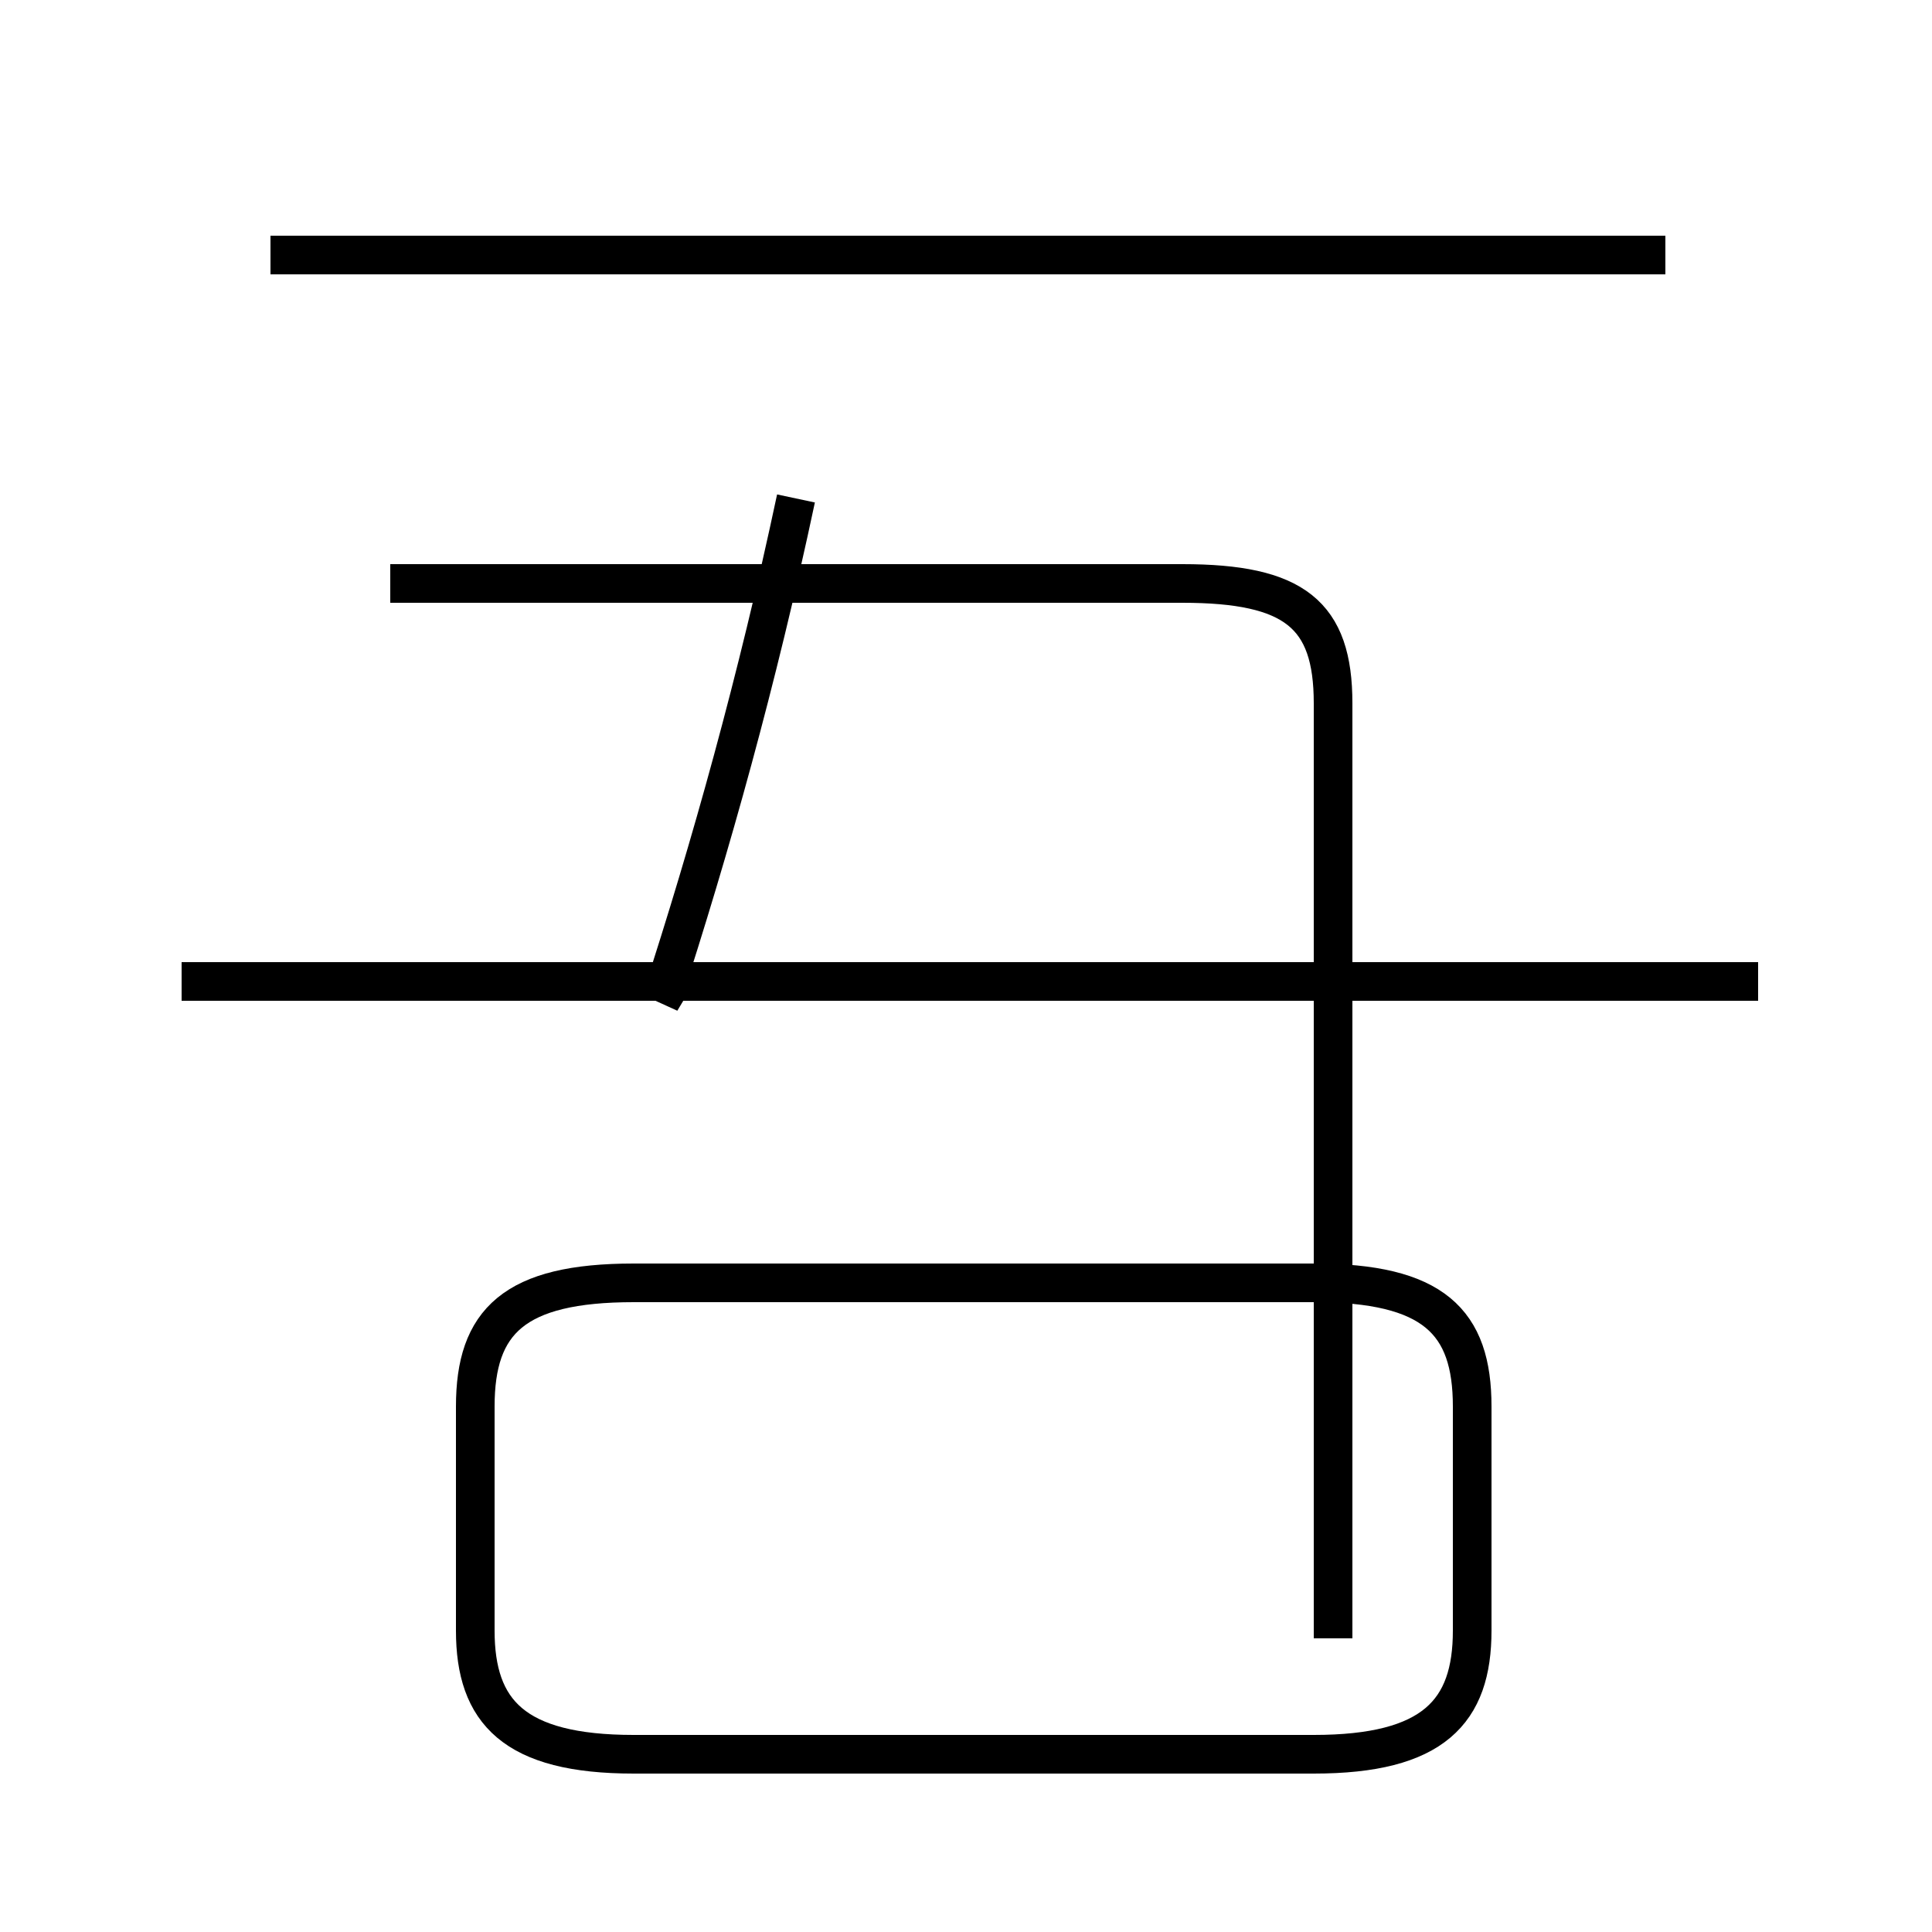 <?xml version='1.0' encoding='utf8'?>
<svg viewBox="0.0 -6.0 50.0 50.0" version="1.1" xmlns="http://www.w3.org/2000/svg">
<rect x="0.0" y="-6.0" width="50.0" height="50.0" fill="#808080" stroke="none"/>
<rect x="-1000" y="-1000" width="2000" height="2000" stroke="white" fill="white"/>
<g style="fill:white;stroke:#000000;  stroke-width:1">
<path d="M 16.4 1.4 L 34.0 1.4 C 37.1 1.4 38.1 0.3 38.1 -1.8 L 38.1 -7.6 C 38.1 -9.8 37.1 -10.8 34.0 -10.8 L 16.4 -10.8 C 13.3 -10.8 12.3 -9.8 12.3 -7.6 L 12.3 -1.8 C 12.3 0.3 13.3 1.4 16.4 1.4 Z M 45.5 -18.6 L 4.7 -18.6 M 17.4 -18.6 L 17.1 -18.1 C 18.4 -22.1 19.6 -26.4 20.6 -31.1 M 10.1 -28.9 L 30.6 -28.9 C 33.5 -28.9 34.5 -28.1 34.5 -25.8 L 34.5 -1.6 M 43.1 -37.4 L 7.0 -37.4" transform="translate(0.0, 38.0)" />
</g>
</svg>